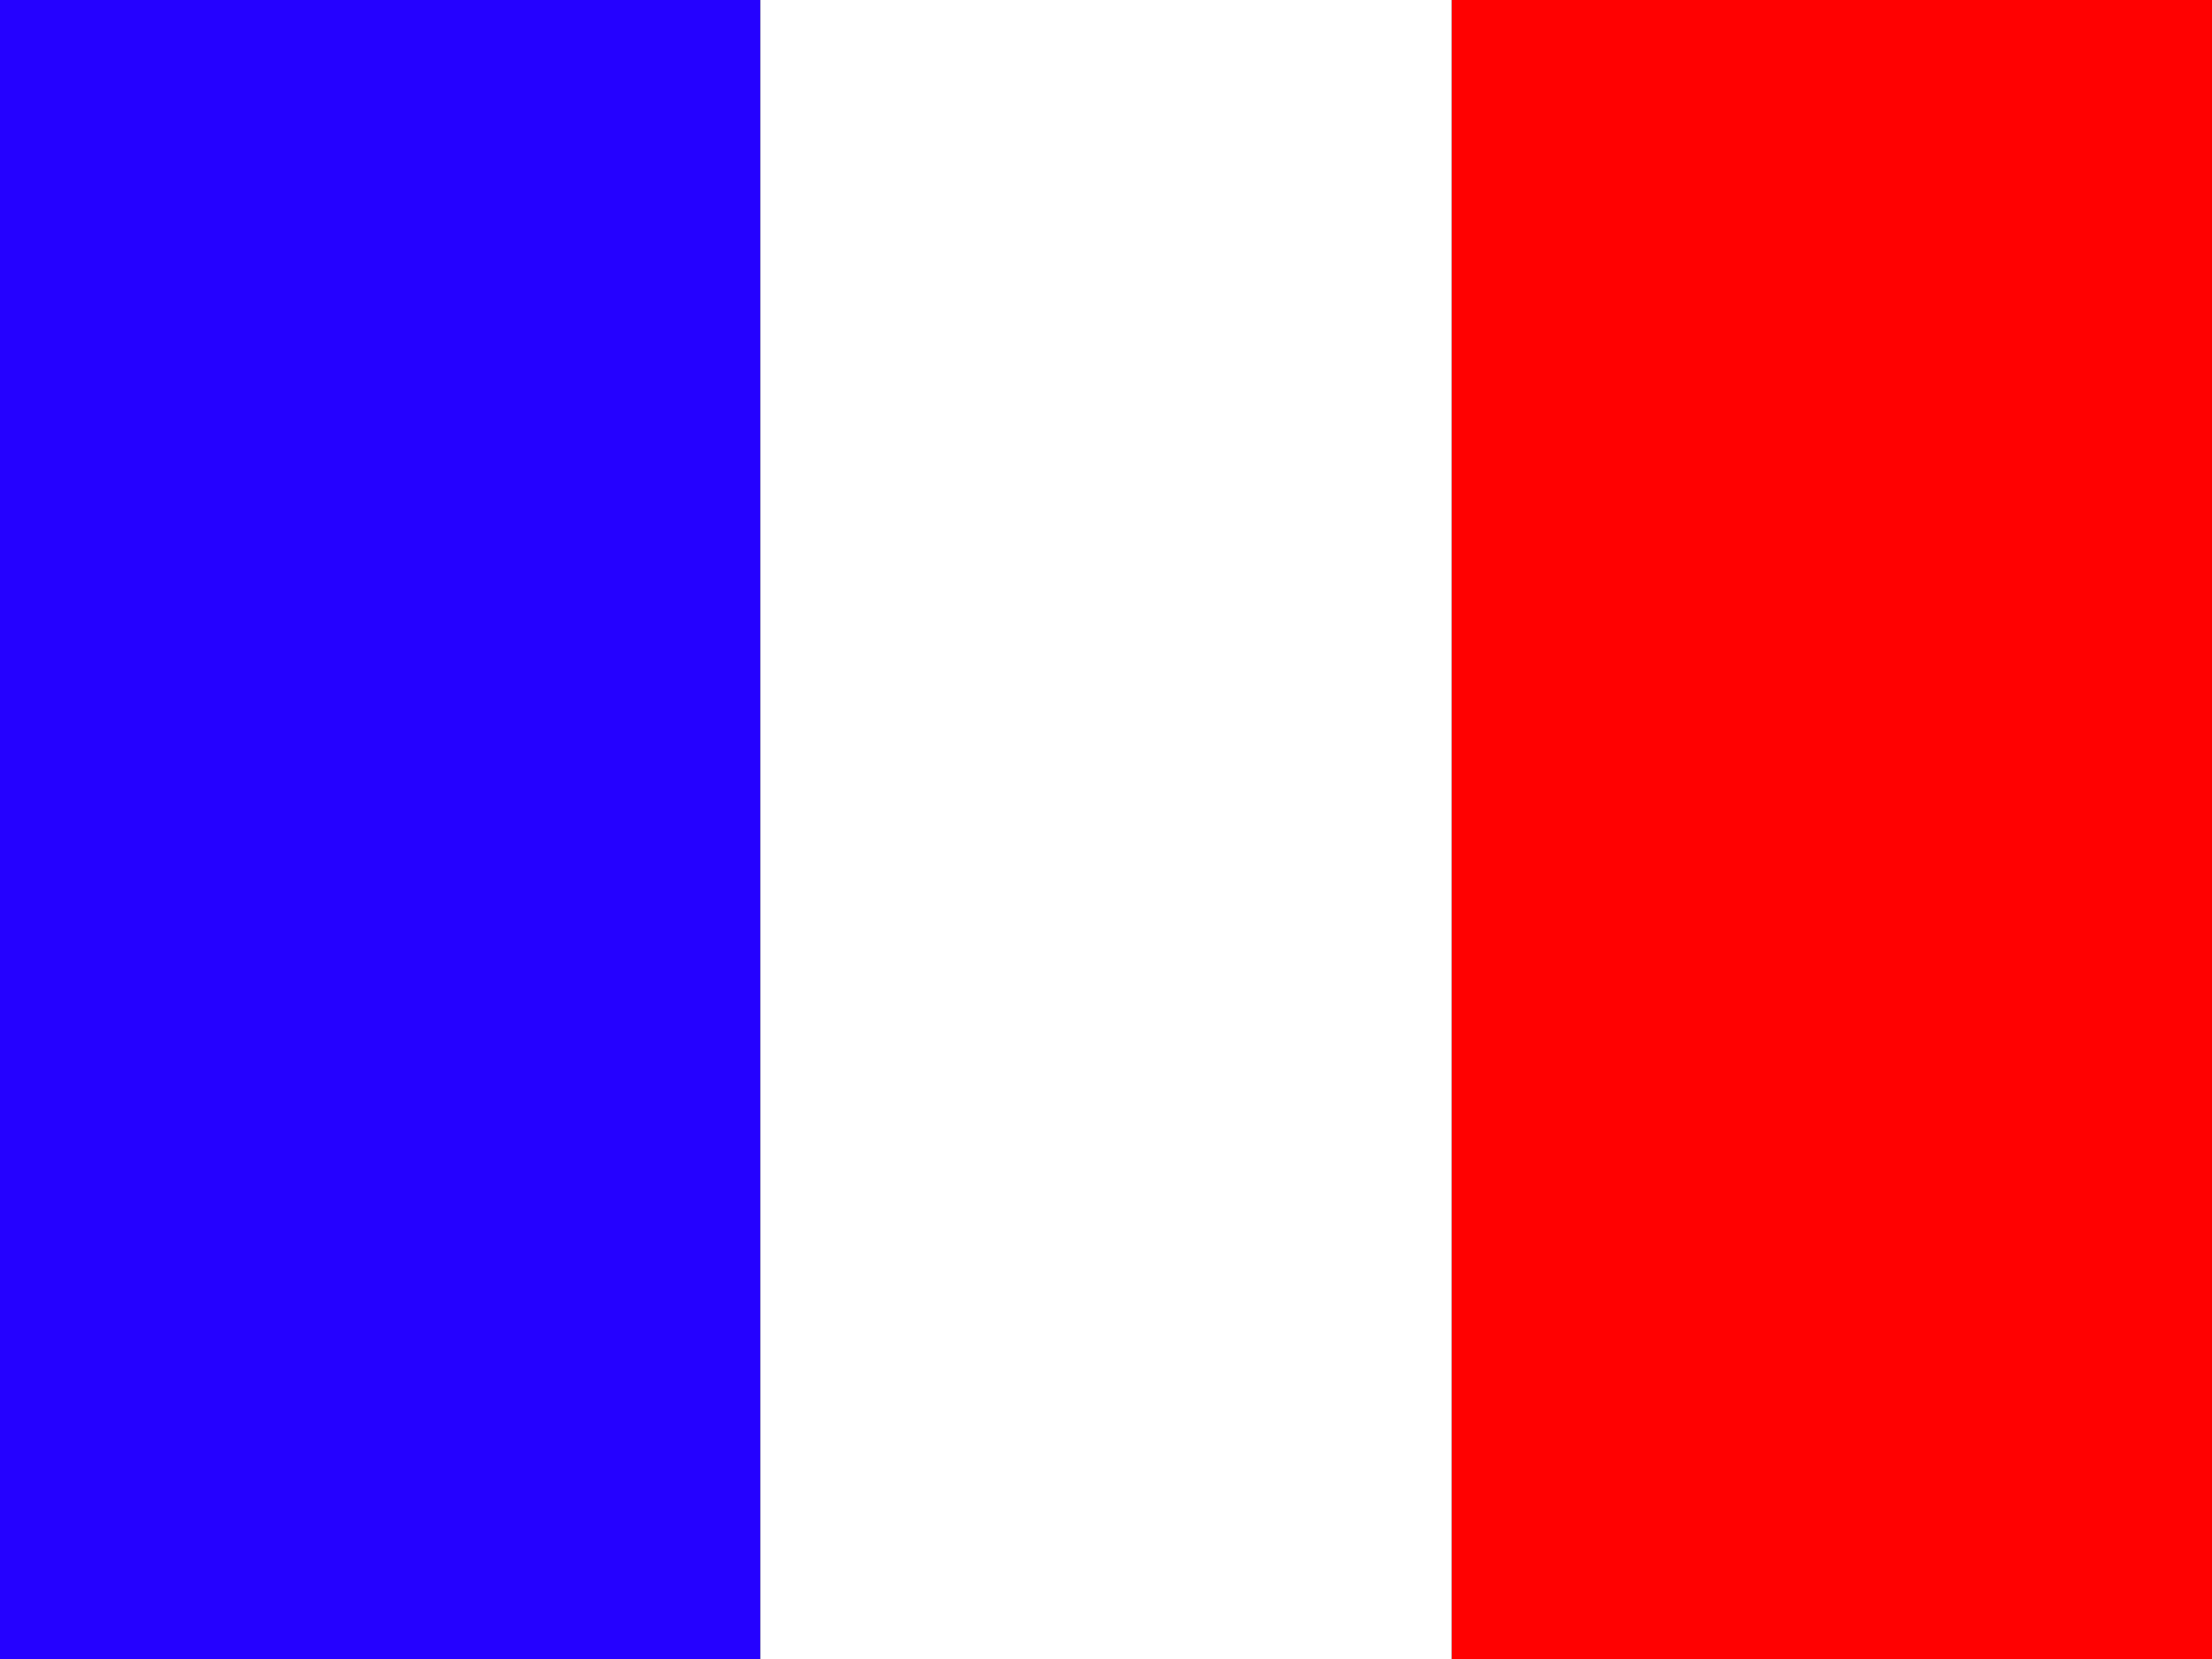 <?xml version="1.0" encoding="UTF-8" standalone="no"?>
<!-- Created with Inkscape (http://www.inkscape.org/) -->

<svg
   xmlns:dc="http://purl.org/dc/elements/1.1/"
   xmlns:cc="http://creativecommons.org/ns#"
   xmlns:rdf="http://www.w3.org/1999/02/22-rdf-syntax-ns#"
   xmlns:svg="http://www.w3.org/2000/svg"
   xmlns="http://www.w3.org/2000/svg"
   xmlns:sodipodi="http://sodipodi.sourceforge.net/DTD/sodipodi-0.dtd"
   xmlns:inkscape="http://www.inkscape.org/namespaces/inkscape"
   width="128"
   height="96"
   viewBox="0 0 128 96"
   version="1.1"
   id="svg8"
   inkscape:version="0.92.3 (2405546, 2018-03-11)"
   sodipodi:docname="fr-fr.svg">
  <rect x="0" y="0" width="128" height="96" fill="#333333" stroke="none"/>
  <defs
     id="defs2" />
  <sodipodi:namedview
     id="base"
     pagecolor="#ffffff"
     bordercolor="#666666"
     borderopacity="1.0"
     inkscape:pageopacity="0.0"
     inkscape:pageshadow="2"
     inkscape:zoom="3.959798"
     inkscape:cx="76.238865"
     inkscape:cy="50.394469"
     inkscape:document-units="px"
     inkscape:current-layer="layer1"
     showgrid="true"
     units="px"
     borderlayer="true"
     inkscape:pagecheckerboard="true"
     inkscape:window-width="1263"
     inkscape:window-height="718"
     inkscape:window-x="809"
     inkscape:window-y="686"
     inkscape:window-maximized="0">
    <inkscape:grid
       type="xygrid"
       id="grid4518"
       empspacing="4"
       spacingx="4"
       spacingy="4"
       color="#ffffff"
       opacity="0.125"
       empcolor="#ffffff"
       empopacity="0.251" />
  </sodipodi:namedview>
  <g
     inkscape:label="Layer 1"
     inkscape:groupmode="layer"
     id="layer1"
     transform="translate(0,-1026.52)">
    <rect
       style="opacity:1;fill:#2501ff;fill-opacity:1;stroke:none;stroke-width:3.78;stroke-miterlimit:4;stroke-dasharray:none;stroke-opacity:1"
       id="rect4577"
       width="44"
       height="96"
       x="0"
       y="1026.52" />
    <rect
       style="opacity:1;fill:#ff0101;fill-opacity:1;stroke:none;stroke-width:3.78;stroke-miterlimit:4;stroke-dasharray:none;stroke-opacity:1"
       id="rect4577-0"
       width="44"
       height="96"
       x="84"
       y="1026.52" />
    <rect
       style="opacity:1;fill:#ffffff;fill-opacity:1;stroke:none;stroke-width:3.604;stroke-miterlimit:4;stroke-dasharray:none;stroke-opacity:1"
       id="rect4577-6"
       width="40"
       height="96"
       x="44"
       y="1026.52" />
  </g>
</svg>
